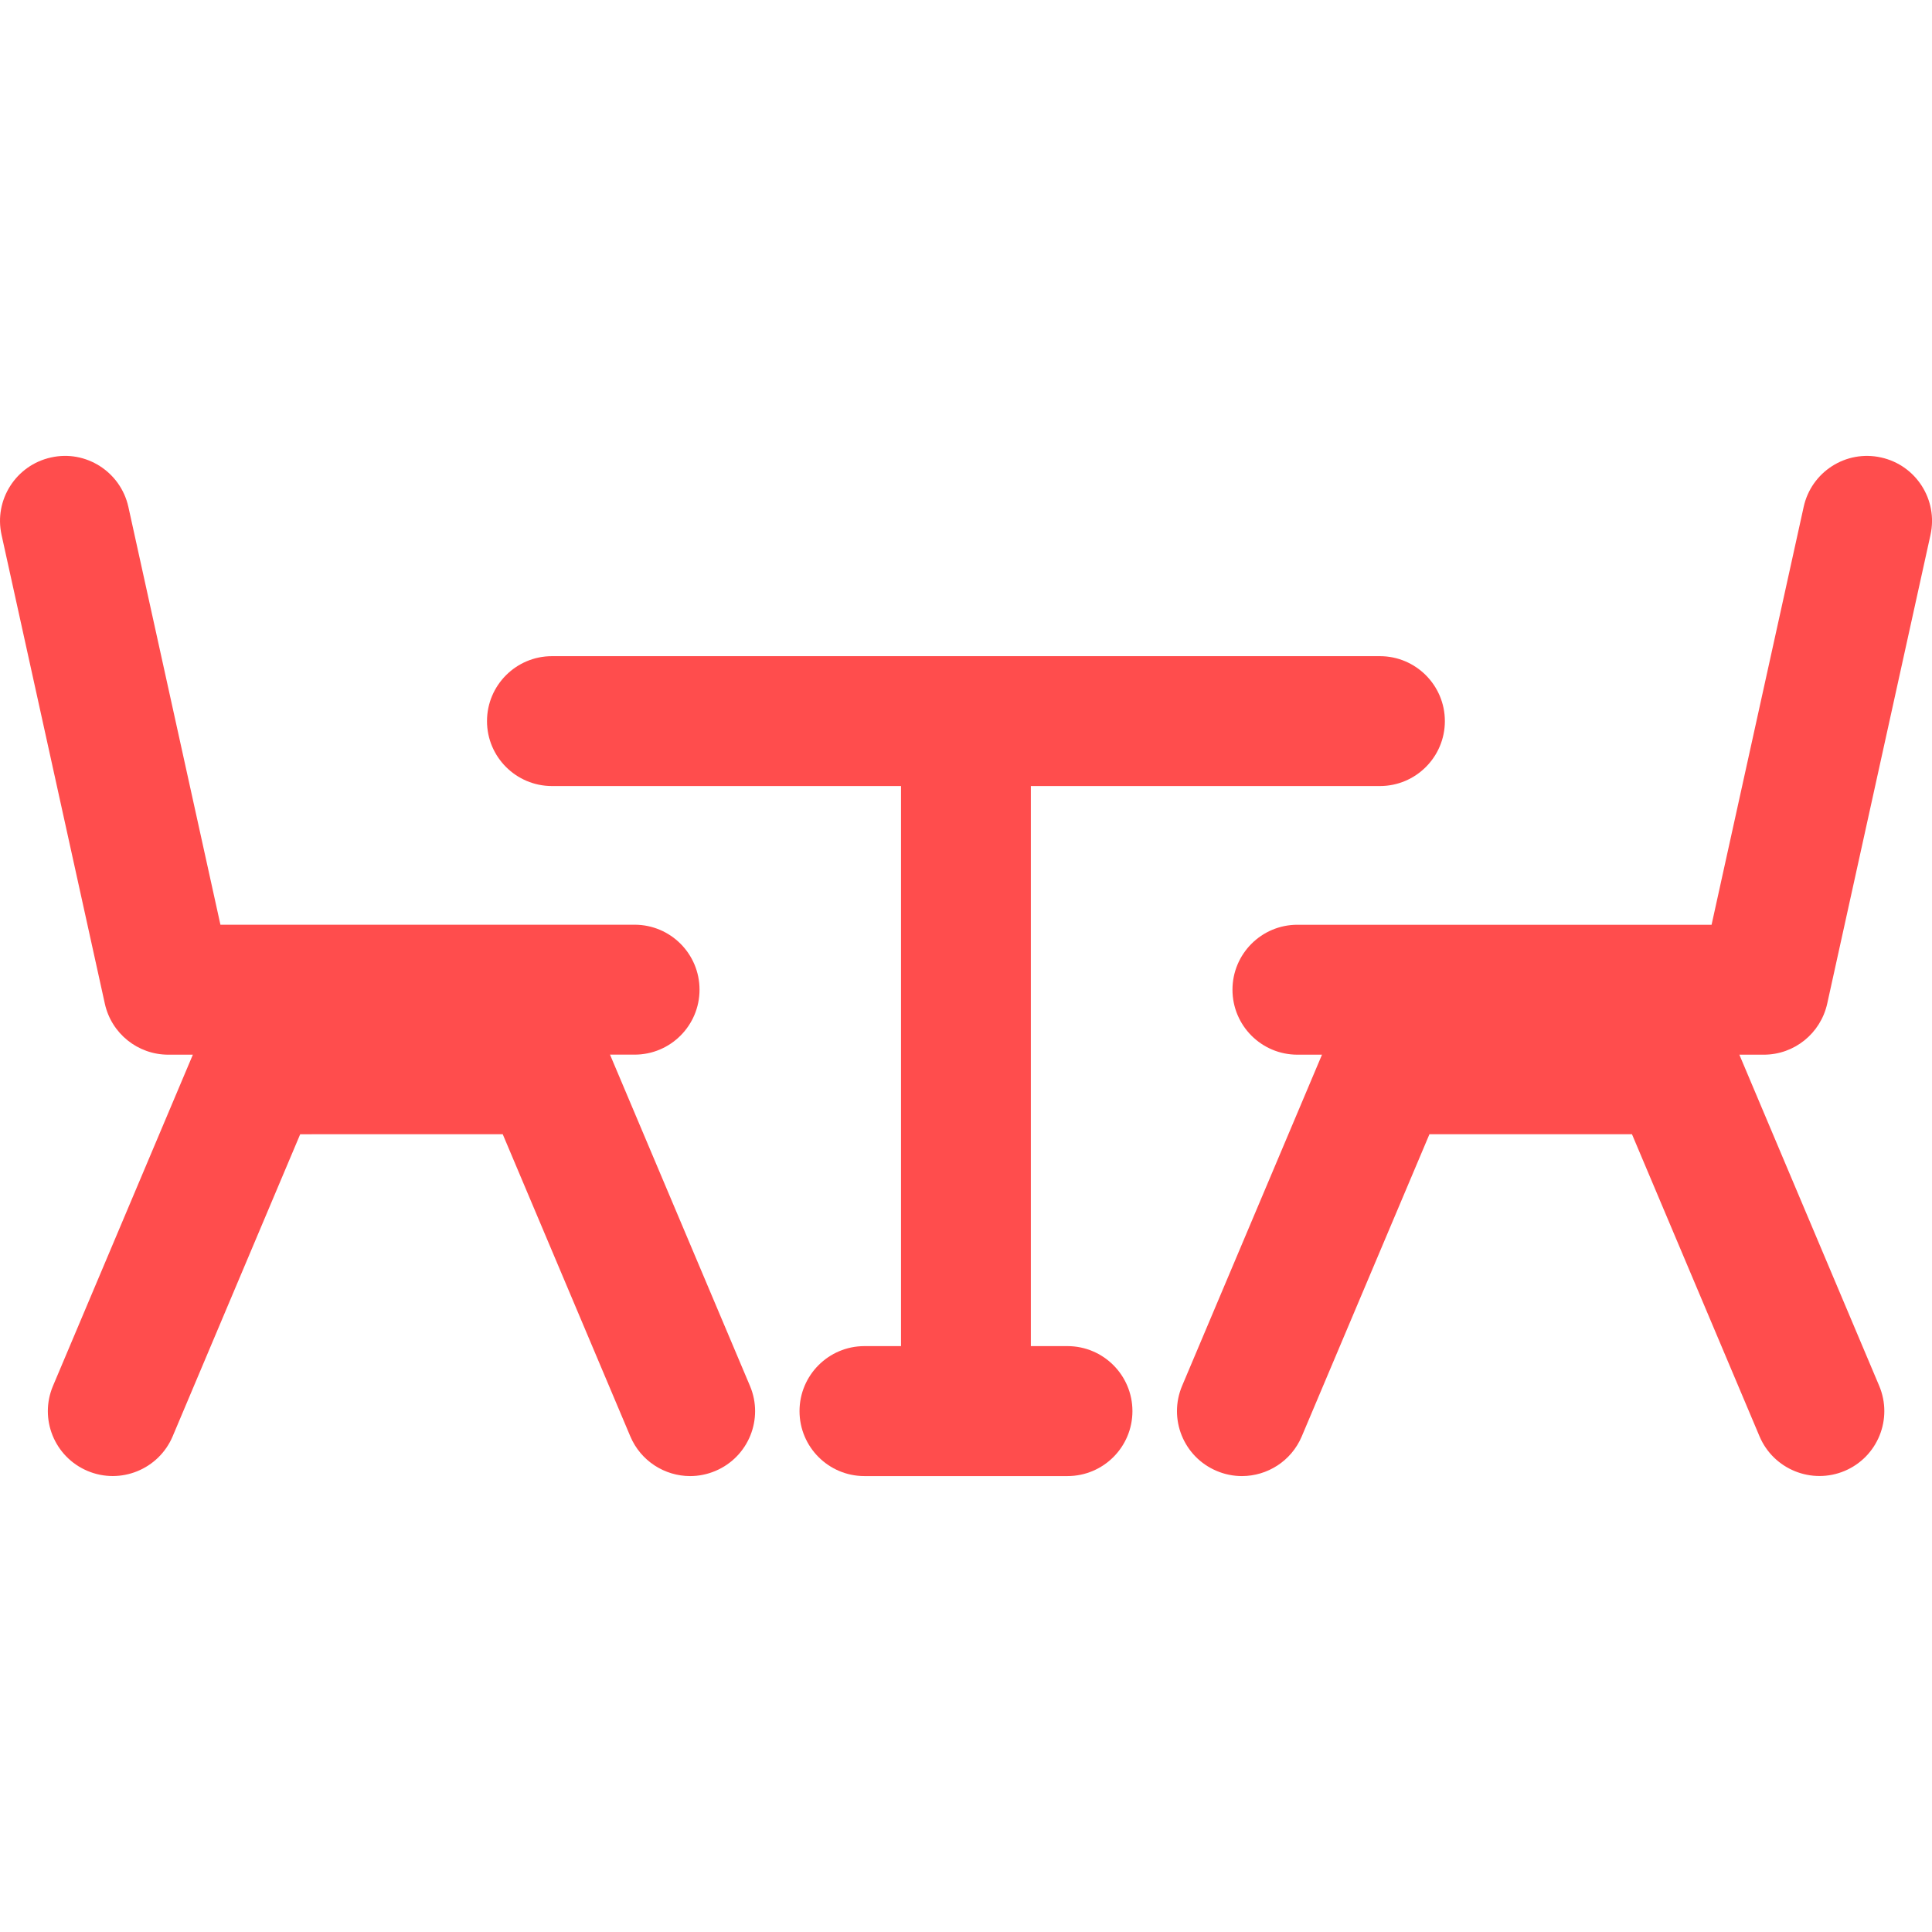 <?xml version="1.0" encoding="iso-8859-1"?>
<!-- Uploaded to: SVG Repo, www.svgrepo.com, Generator: SVG Repo Mixer Tools -->
<!DOCTYPE svg PUBLIC "-//W3C//DTD SVG 1.1//EN" "http://www.w3.org/Graphics/SVG/1.1/DTD/svg11.dtd">
<svg fill="#ff4d4d" version="1.1" id="Capa_1" xmlns="http://www.w3.org/2000/svg" xmlns:xlink="http://www.w3.org/1999/xlink" 
	 width="800px" height="800px" viewBox="0 0 44.999 44.999"
	 xml:space="preserve">
<g>
	<g>
		<path d="M42.558,23.378l2.406-10.92c0.18-0.816-0.336-1.624-1.152-1.803c-0.816-0.182-1.623,0.335-1.802,1.151l-2.145,9.733
			h-9.647c-0.835,0-1.512,0.677-1.512,1.513c0,0.836,0.677,1.513,1.512,1.513h0.573l-3.258,7.713
			c-0.325,0.771,0.034,1.657,0.805,1.982c0.19,0.081,0.392,0.12,0.588,0.12c0.59,0,1.15-0.348,1.394-0.925l2.974-7.038l4.717,0.001
			l2.971,7.037c0.327,0.77,1.215,1.127,1.982,0.805c0.77-0.325,1.13-1.212,0.805-1.982l-3.257-7.713h0.573
			C41.791,24.564,42.403,24.072,42.558,23.378z"/>
		<path d="M14.208,24.564h0.573c0.835,0,1.512-0.677,1.512-1.513c0-0.836-0.677-1.513-1.512-1.513H5.134L2.99,11.806
			C2.809,10.99,2,10.472,1.188,10.655c-0.815,0.179-1.332,0.987-1.152,1.803l2.406,10.92c0.153,0.693,0.767,1.187,1.477,1.187h0.573
			L1.234,32.28c-0.325,0.77,0.035,1.655,0.805,1.98c0.768,0.324,1.656-0.036,1.982-0.805l2.971-7.037l4.717-0.001l2.972,7.038
			c0.244,0.577,0.804,0.925,1.394,0.925c0.196,0,0.396-0.039,0.588-0.12c0.77-0.325,1.13-1.212,0.805-1.98L14.208,24.564z"/>
		<path d="M24.862,31.353h-0.852V18.308h8.13c0.835,0,1.513-0.677,1.513-1.512s-0.678-1.513-1.513-1.513H12.856
			c-0.835,0-1.513,0.678-1.513,1.513c0,0.834,0.678,1.512,1.513,1.512h8.13v13.045h-0.852c-0.835,0-1.512,0.679-1.512,1.514
			s0.677,1.513,1.512,1.513h4.728c0.837,0,1.514-0.678,1.514-1.513S25.699,31.353,24.862,31.353z"/>
	</g>
</g>
</svg>